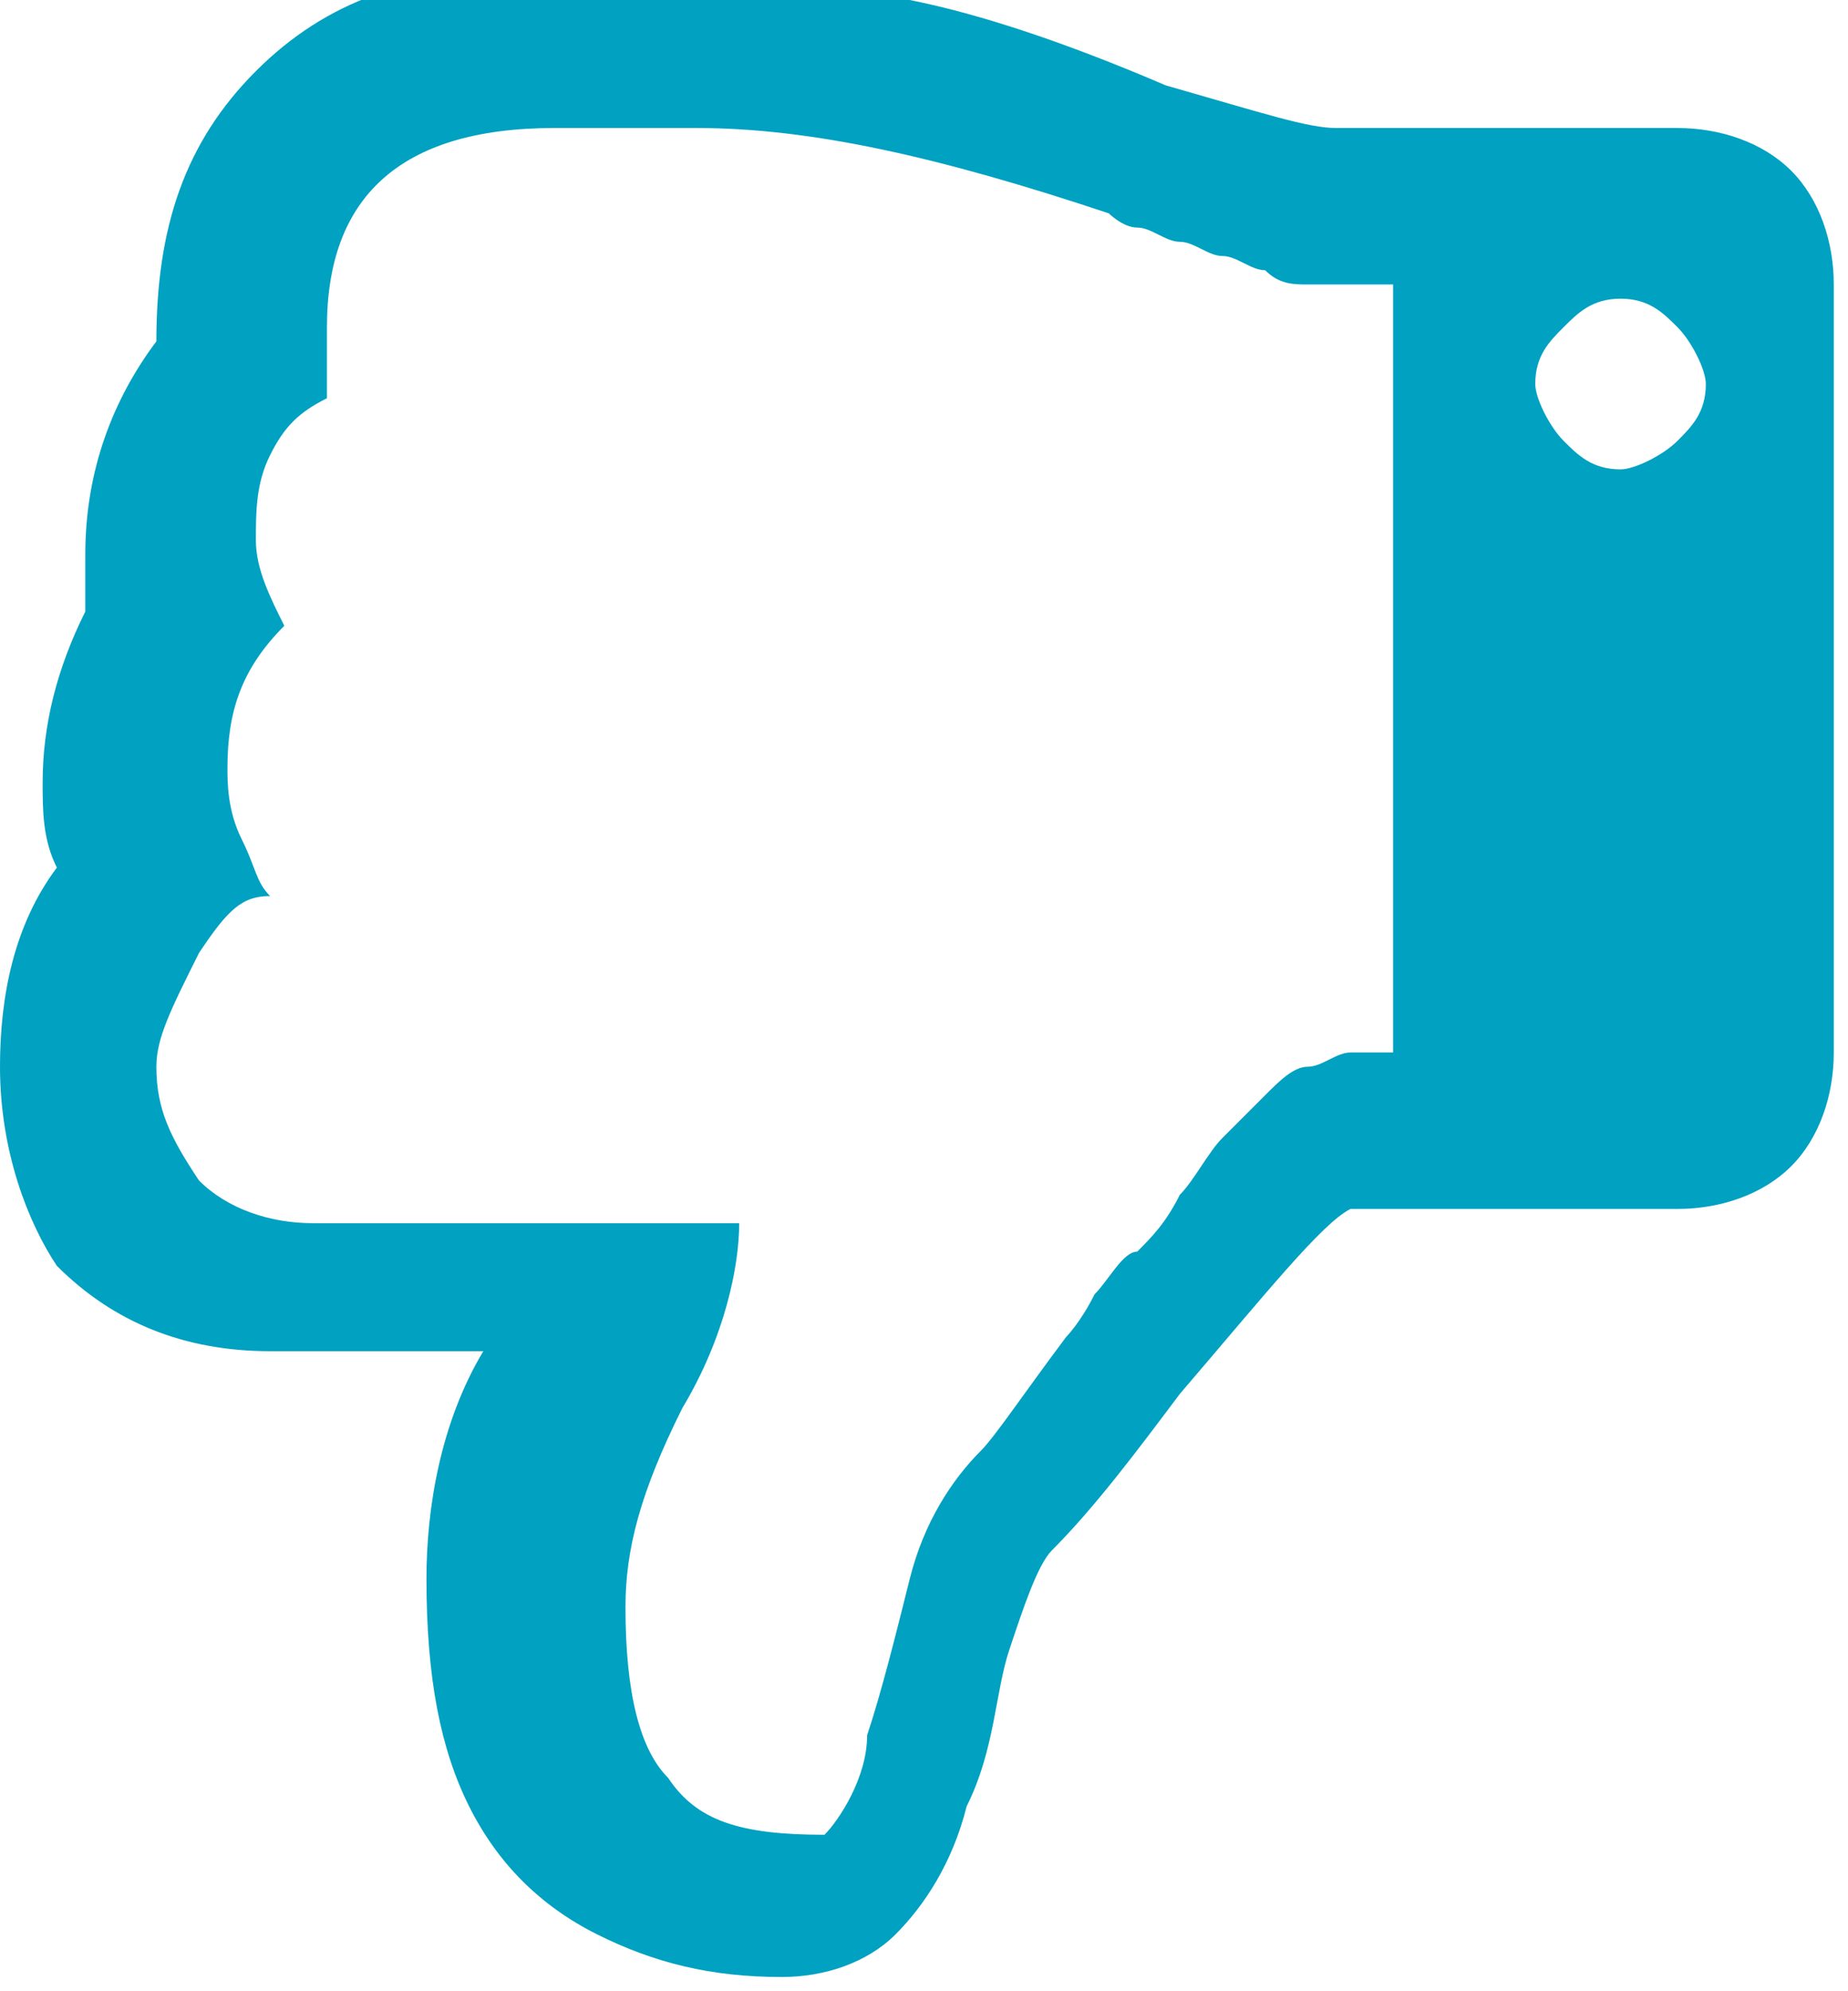 <?xml version="1.0" encoding="utf-8"?>
<!-- Generator: Adobe Illustrator 19.0.0, SVG Export Plug-In . SVG Version: 6.00 Build 0)  -->
<svg version="1.1" id="Layer_1" xmlns="http://www.w3.org/2000/svg" xmlns:xlink="http://www.w3.org/1999/xlink" x="0px" y="0px"
	 viewBox="-298 390 13 14" style="enable-background:new -298 390 13 14;" xml:space="preserve">
<style type="text/css">
	.st0{fill:#00A1C1;}
</style>
<g>
	<path class="st0" d="M-298,397.5c0-0.5,0.1-1,0.4-1.4c-0.1-0.2-0.1-0.4-0.1-0.6c0-0.4,0.1-0.8,0.3-1.2c0-0.1,0-0.2,0-0.4
		c0-0.6,0.2-1.1,0.5-1.5c0-0.8,0.2-1.4,0.7-1.9c0.5-0.5,1.1-0.7,1.9-0.7h0.3h0.8c0.5,0,1.1,0.1,1.6,0.2c0.5,0.1,1.1,0.3,1.8,0.6
		c0.7,0.2,1,0.3,1.2,0.3h2.4c0.3,0,0.6,0.1,0.8,0.3c0.2,0.2,0.3,0.5,0.3,0.8v5.4c0,0.3-0.1,0.6-0.3,0.8c-0.2,0.2-0.5,0.3-0.8,0.3
		h-2.3c-0.2,0.1-0.6,0.6-1.2,1.3c-0.3,0.4-0.6,0.8-0.9,1.1c-0.1,0.1-0.2,0.4-0.3,0.7c-0.1,0.3-0.1,0.7-0.3,1.1
		c-0.1,0.4-0.3,0.7-0.5,0.9c-0.2,0.2-0.5,0.3-0.8,0.3c-0.5,0-0.9-0.1-1.3-0.3c-0.4-0.2-0.7-0.5-0.9-0.9c-0.2-0.4-0.3-0.9-0.3-1.6
		c0-0.5,0.1-1.1,0.4-1.6h-1.5c-0.6,0-1.1-0.2-1.5-0.6C-297.8,398.6-298,398.1-298,397.5z M-296.9,397.5c0,0.3,0.1,0.5,0.3,0.8
		c0.2,0.2,0.5,0.3,0.8,0.3h3c0,0.3-0.1,0.8-0.4,1.3c-0.3,0.6-0.4,1-0.4,1.4c0,0.6,0.1,1,0.3,1.2c0.2,0.3,0.5,0.4,1.1,0.4
		c0.1-0.1,0.3-0.4,0.3-0.7c0.1-0.3,0.2-0.7,0.3-1.1c0.1-0.4,0.3-0.7,0.5-0.9c0.1-0.1,0.3-0.4,0.6-0.8c0,0,0.1-0.1,0.2-0.3
		c0.1-0.1,0.2-0.3,0.3-0.3c0.1-0.1,0.2-0.2,0.3-0.4c0.1-0.1,0.2-0.3,0.3-0.4c0.1-0.1,0.2-0.2,0.3-0.3c0.1-0.1,0.2-0.2,0.3-0.2
		s0.2-0.1,0.3-0.1h0.3v-5.4h-0.3c-0.1,0-0.2,0-0.3,0c-0.1,0-0.2,0-0.3-0.1c-0.1,0-0.2-0.1-0.3-0.1c-0.1,0-0.2-0.1-0.3-0.1
		c-0.1,0-0.2-0.1-0.3-0.1c-0.1,0-0.2-0.1-0.2-0.1c-1.2-0.4-2.1-0.6-2.9-0.6h-1c-1.1,0-1.6,0.5-1.6,1.4c0,0.1,0,0.3,0,0.5
		c-0.2,0.1-0.3,0.2-0.4,0.4c-0.1,0.2-0.1,0.4-0.1,0.6c0,0.2,0.1,0.4,0.2,0.6c-0.3,0.3-0.4,0.6-0.4,1c0,0.1,0,0.3,0.1,0.5
		c0.1,0.2,0.1,0.3,0.2,0.4c-0.2,0-0.3,0.1-0.5,0.4C-296.8,397.1-296.9,397.3-296.9,397.5z M-287,392.3c-0.1,0.1-0.2,0.2-0.2,0.4
		c0,0.1,0.1,0.3,0.2,0.4c0.1,0.1,0.2,0.2,0.4,0.2c0.1,0,0.3-0.1,0.4-0.2c0.1-0.1,0.2-0.2,0.2-0.4c0-0.1-0.1-0.3-0.2-0.4
		c-0.1-0.1-0.2-0.2-0.4-0.2C-286.8,392.1-286.9,392.2-287,392.3z"/>
</g>
</svg>
